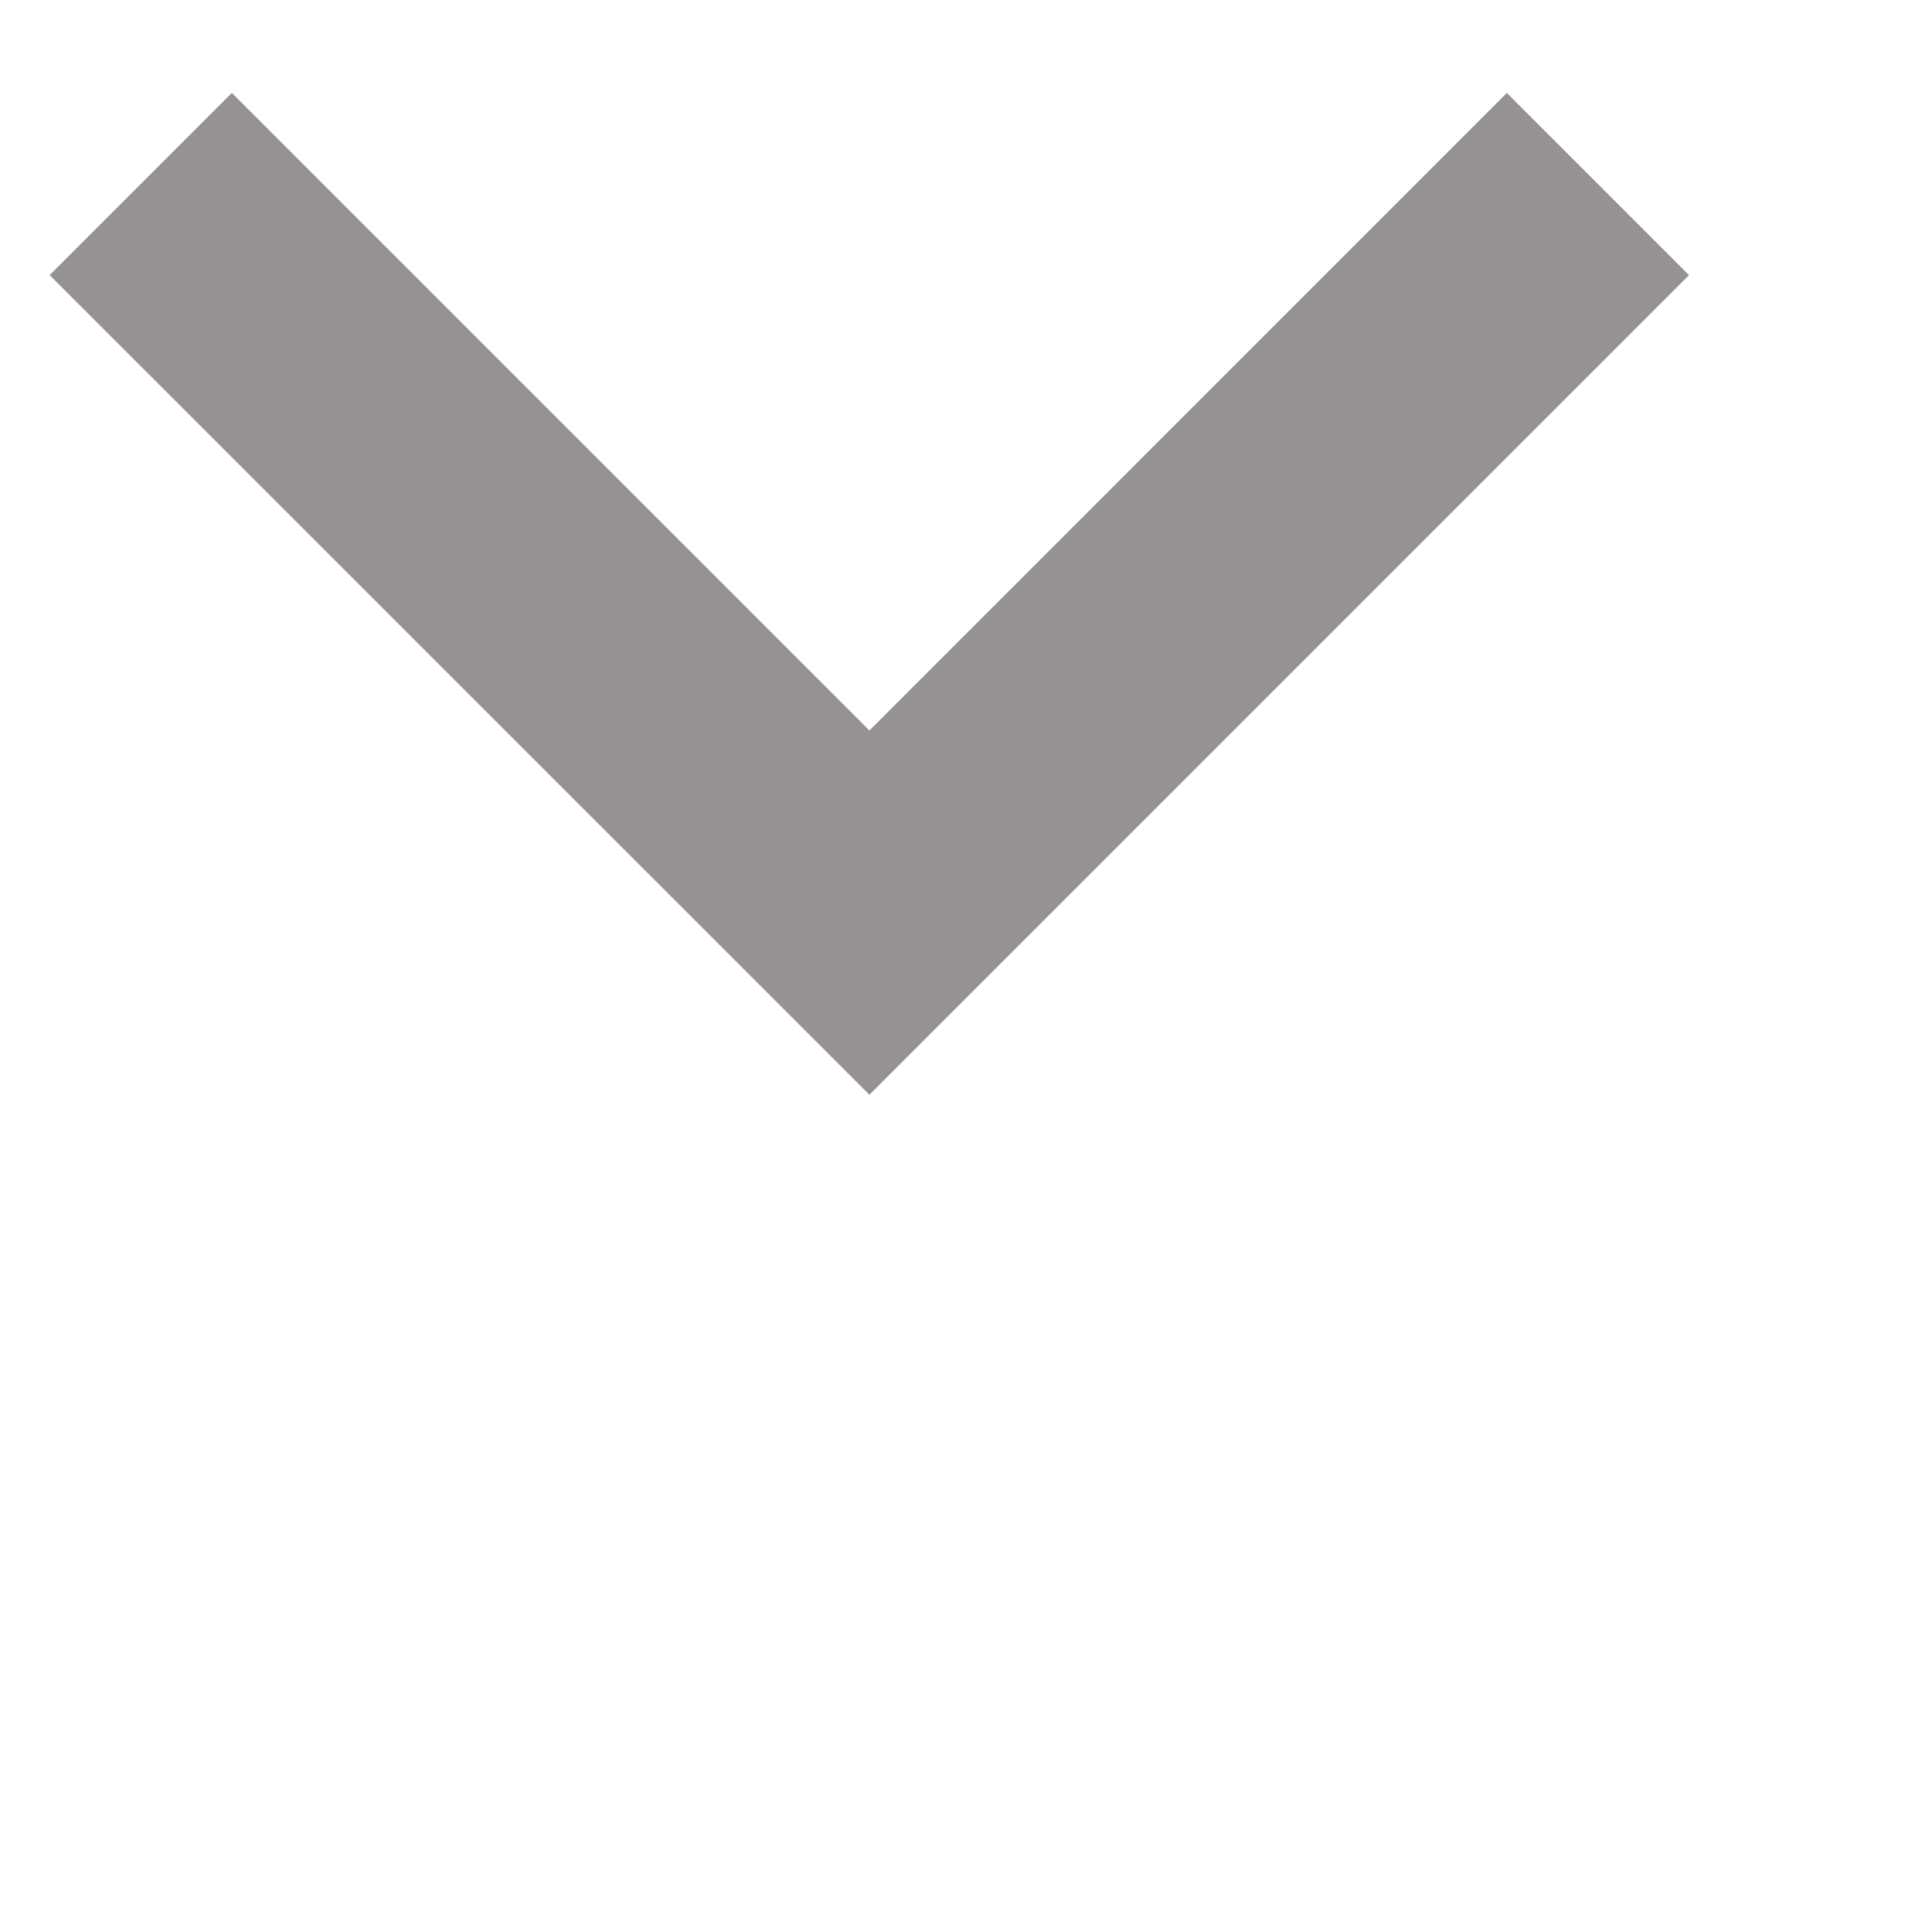 <svg width="80" height="80" viewBox="0 0 20 20"  fill="none" xmlns="http://www.w3.org/2000/svg">
<path d="M9 7.562L15.599 0.962L17.485 2.848L9 11.333L0.514 2.848L2.4 0.962L9 7.562Z" fill="#979292"/>
</svg>
